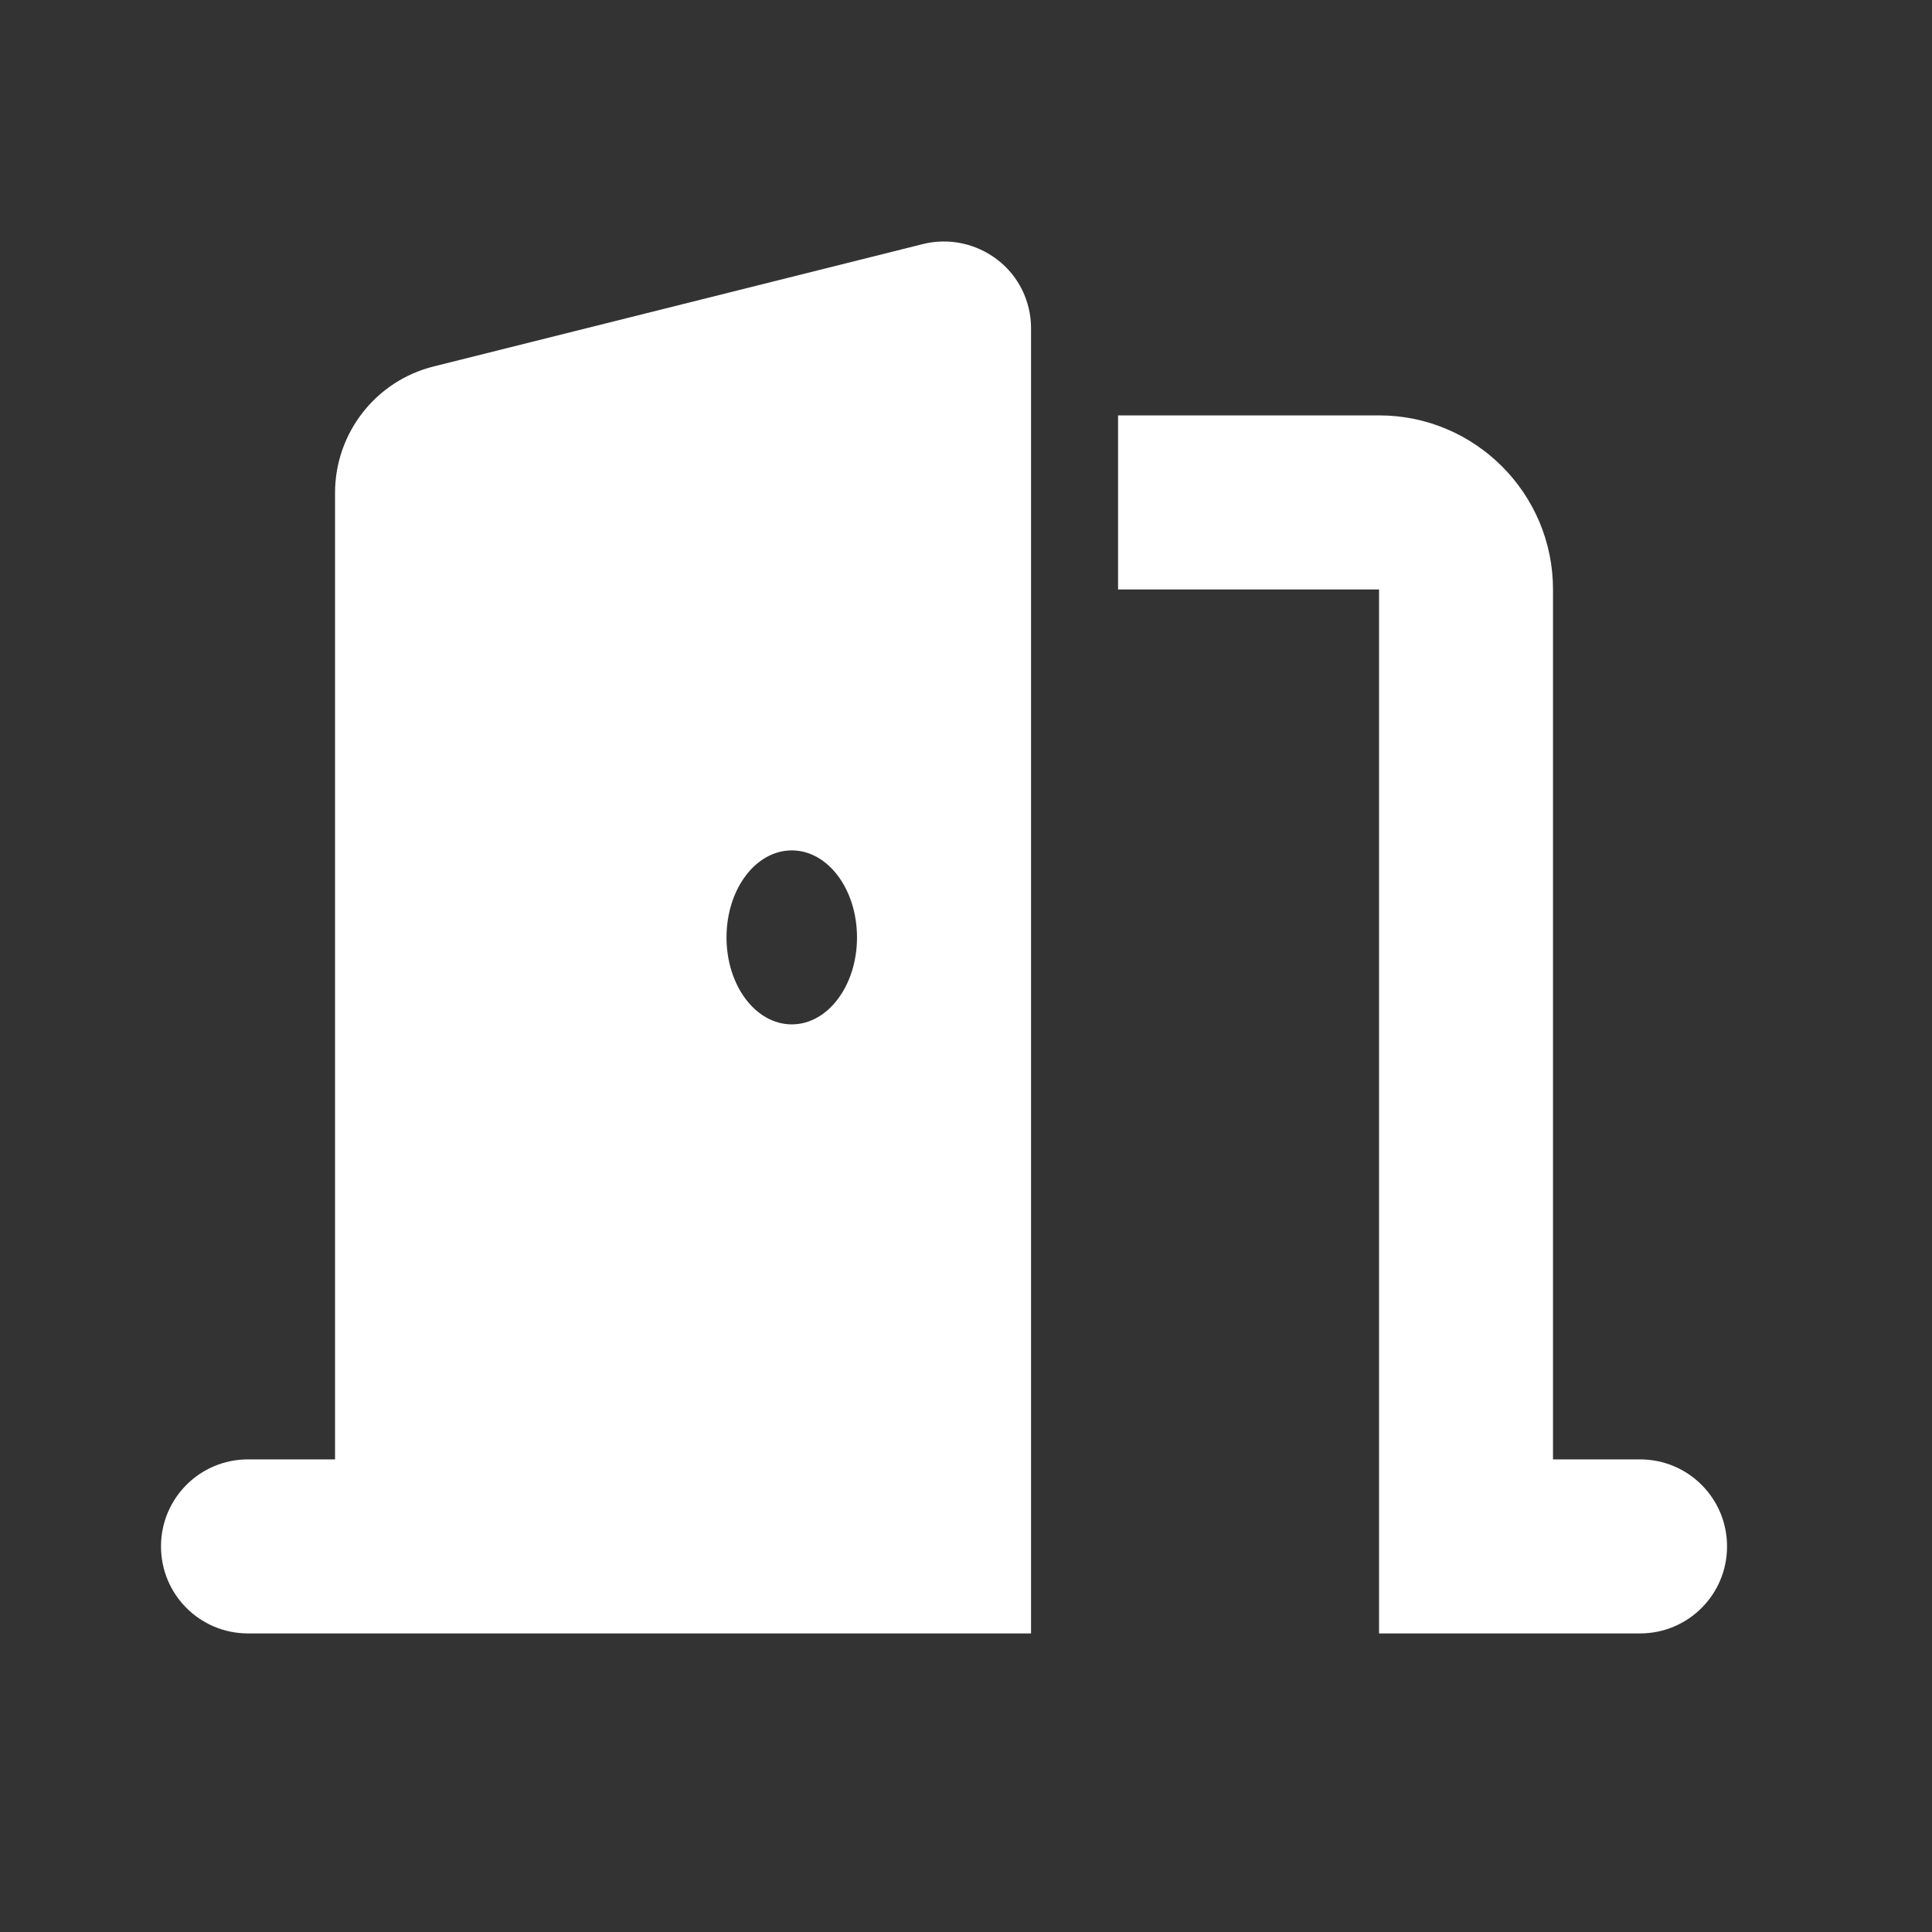 <svg width="24" height="24" viewBox="0 0 24 24" fill="none" xmlns="http://www.w3.org/2000/svg">
<rect x="0" y="0" width="24" height="24" fill="#333333" stroke="none"/>
<path d="M12.808 4.079C12.808 3.745 12.656 3.431 12.392 3.228C12.129 3.025 11.788 2.951 11.464 3.032L5.388 4.552C4.668 4.731 4.162 5.379 4.162 6.123V18.129H3.081C2.483 18.129 2 18.612 2 19.21C2 19.808 2.483 20.291 3.081 20.291H12.808V4.079ZM10.646 11.645C10.646 12.242 10.285 12.725 9.836 12.725C9.386 12.725 9.025 12.242 9.025 11.645C9.025 11.047 9.386 10.564 9.836 10.564C10.285 10.564 10.646 11.047 10.646 11.645ZM13.889 7.322H17.131V20.291H20.373C20.971 20.291 21.454 19.808 21.454 19.21C21.454 18.612 20.971 18.129 20.373 18.129H19.292V7.322C19.292 6.129 18.323 5.16 17.131 5.16H13.889V7.322Z" fill="white"/>
</svg>
